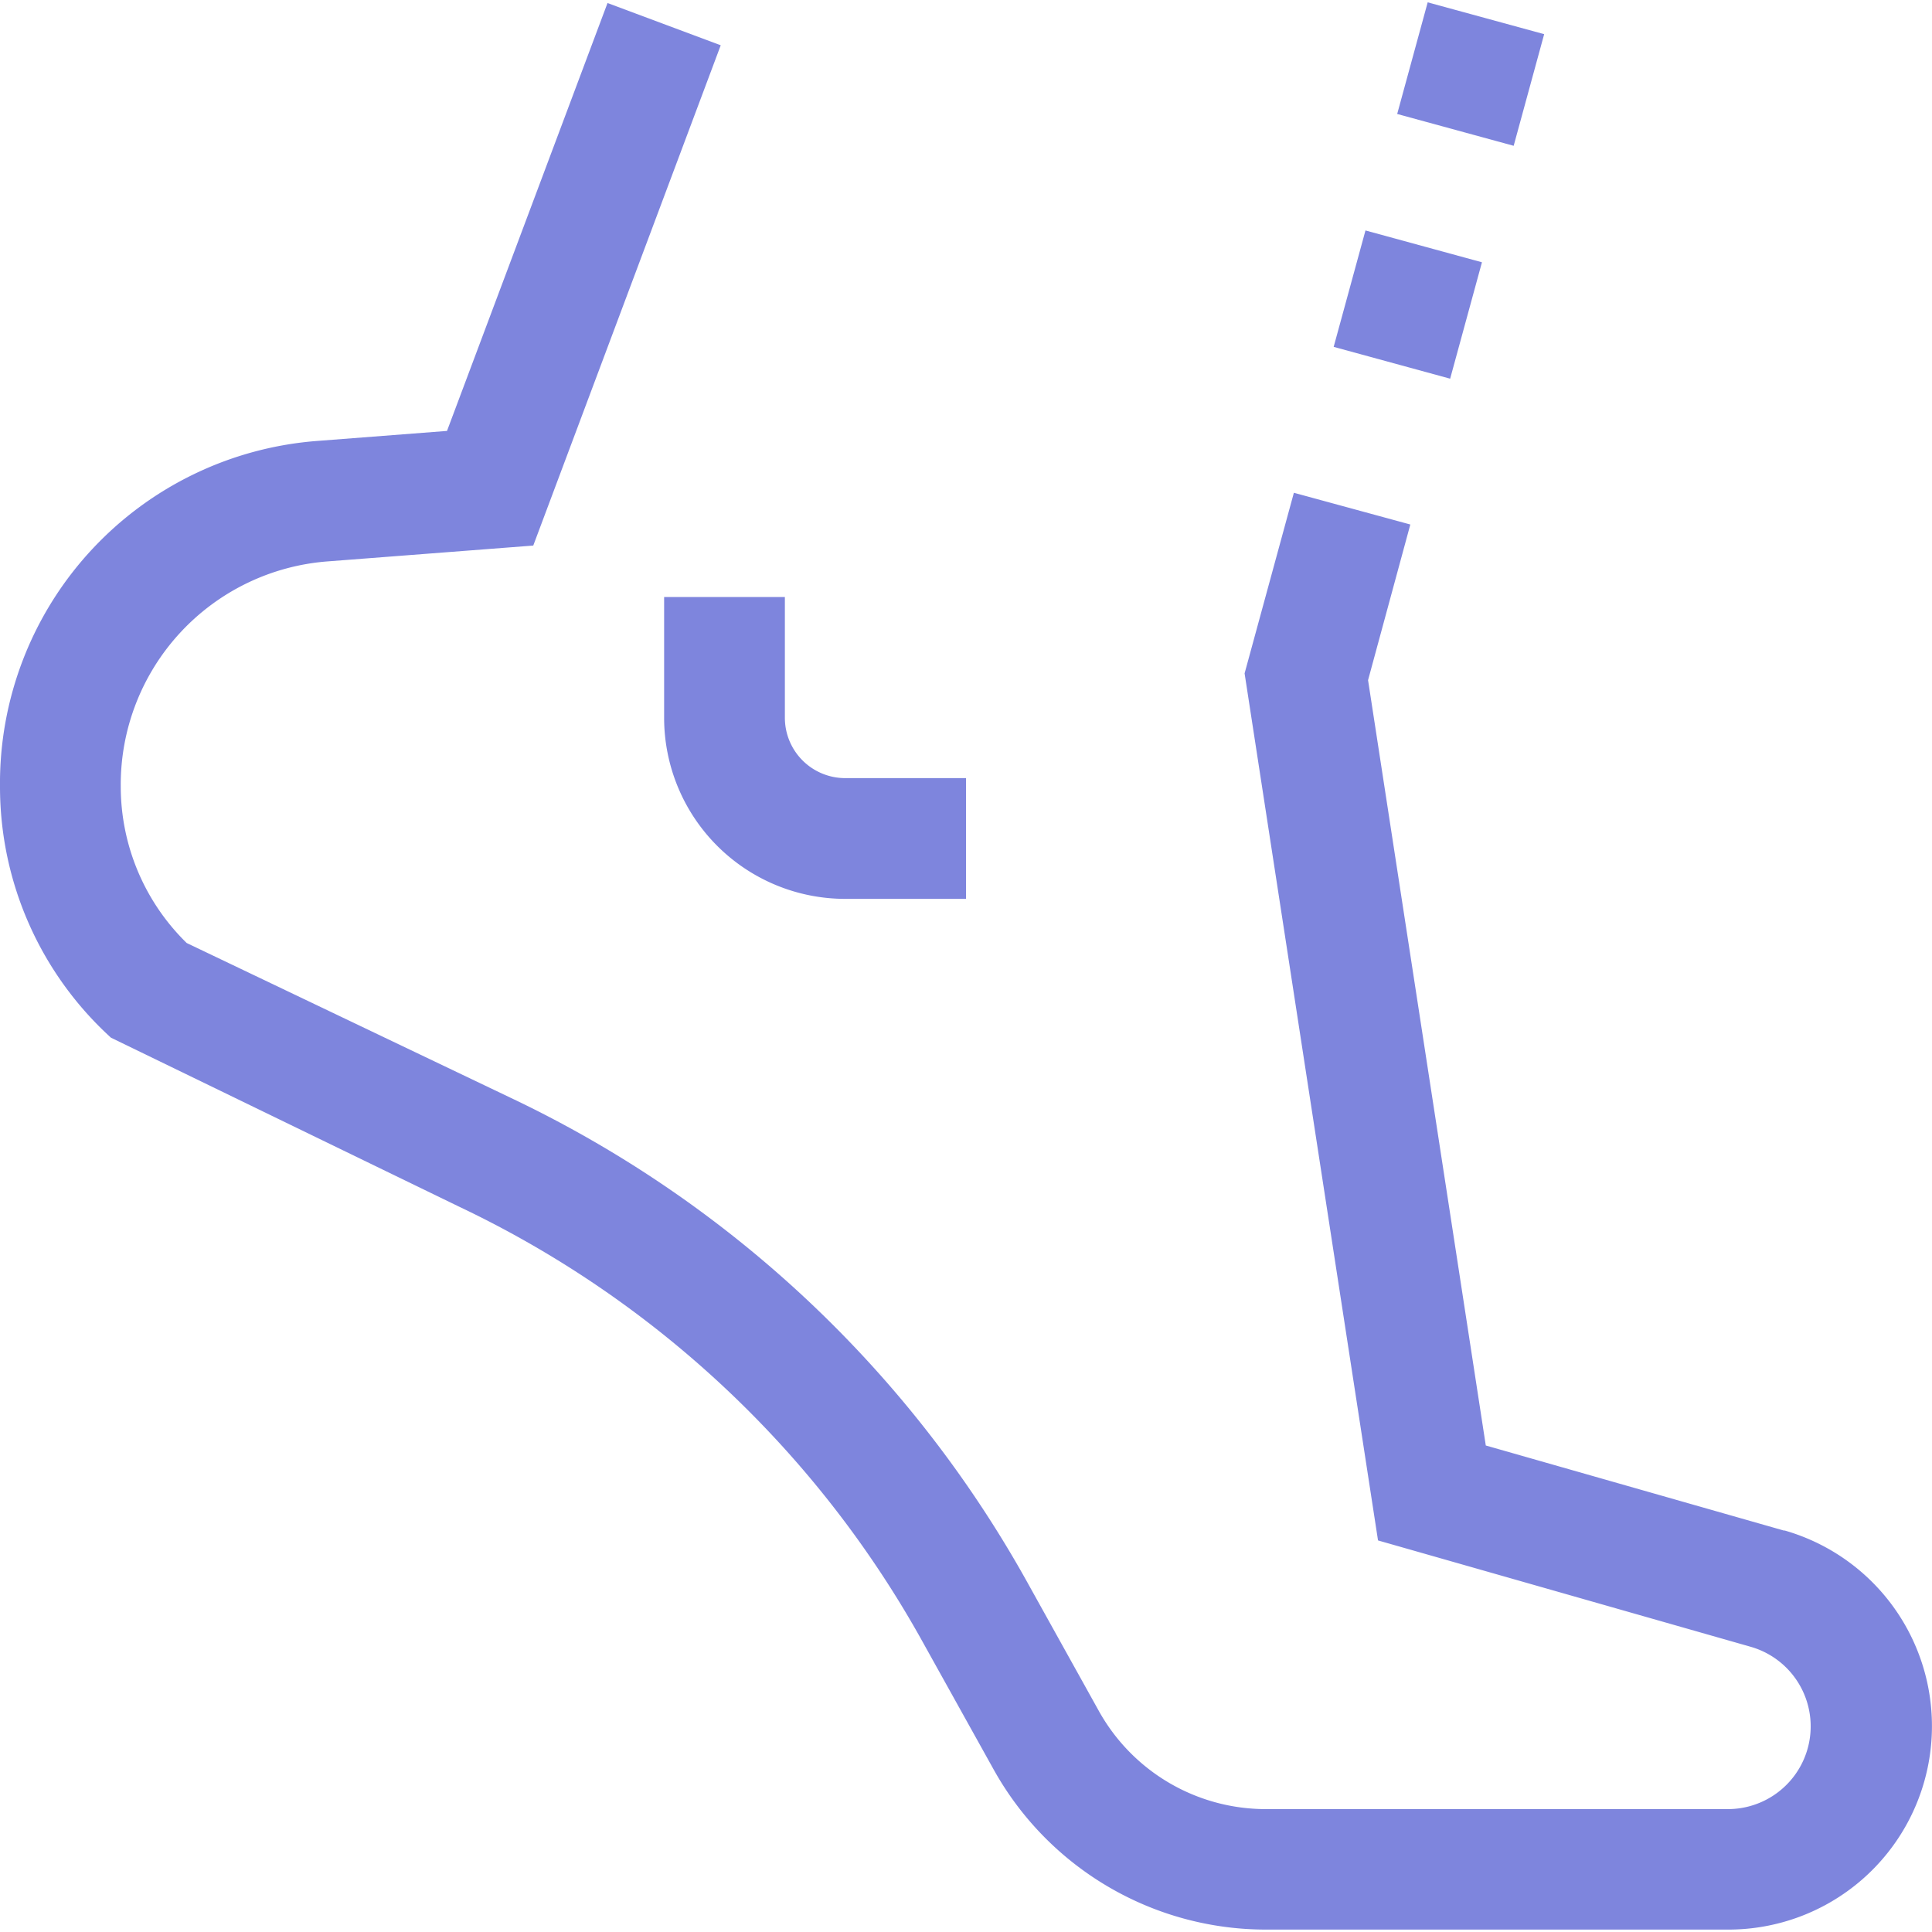 <svg id="Capa_1" data-name="Capa 1" xmlns="http://www.w3.org/2000/svg" viewBox="0 0 512 512"><defs><style>.cls-1{fill:#7e85dd;}</style></defs><title>ankle</title><rect class="cls-1" x="374.44" y="3.64" width="30.67" height="32" transform="translate(268.08 390.45) rotate(-74.72)"/><rect class="cls-1" x="357.12" y="64.73" width="31.98" height="32" transform="translate(196.88 419.36) rotate(-74.72)"/><path class="cls-1" d="M472.85,405.56v.08l-79.1-22.57-31.2-202.82L373.75,139l-30.86-8.41-13.06,47.86,35.36,229.78L464,436.43a21.93,21.93,0,0,1-6,43H335.42a50.63,50.63,0,0,1-44.21-26l-18.68-33.6A307.35,307.35,0,0,0,135.48,291l-86-41.09A58,58,0,0,1,32,208.46a59.33,59.33,0,0,1,54.92-59.69l54.4-4.19L191,12l-30-11.2-42.54,113.4-34.09,2.63A91,91,0,0,0,0,208.46,89.91,89.91,0,0,0,29.41,275l92.28,44.79A275.53,275.53,0,0,1,244.62,435.31l18.69,33.59a82.56,82.56,0,0,0,72.17,42.46H458a53.93,53.93,0,0,0,14.82-105.8Z"/><path class="cls-1" d="M176,158.21v32a48,48,0,0,0,48,48h32v-32H224a16,16,0,0,1-16-16v-32Z"/></svg>